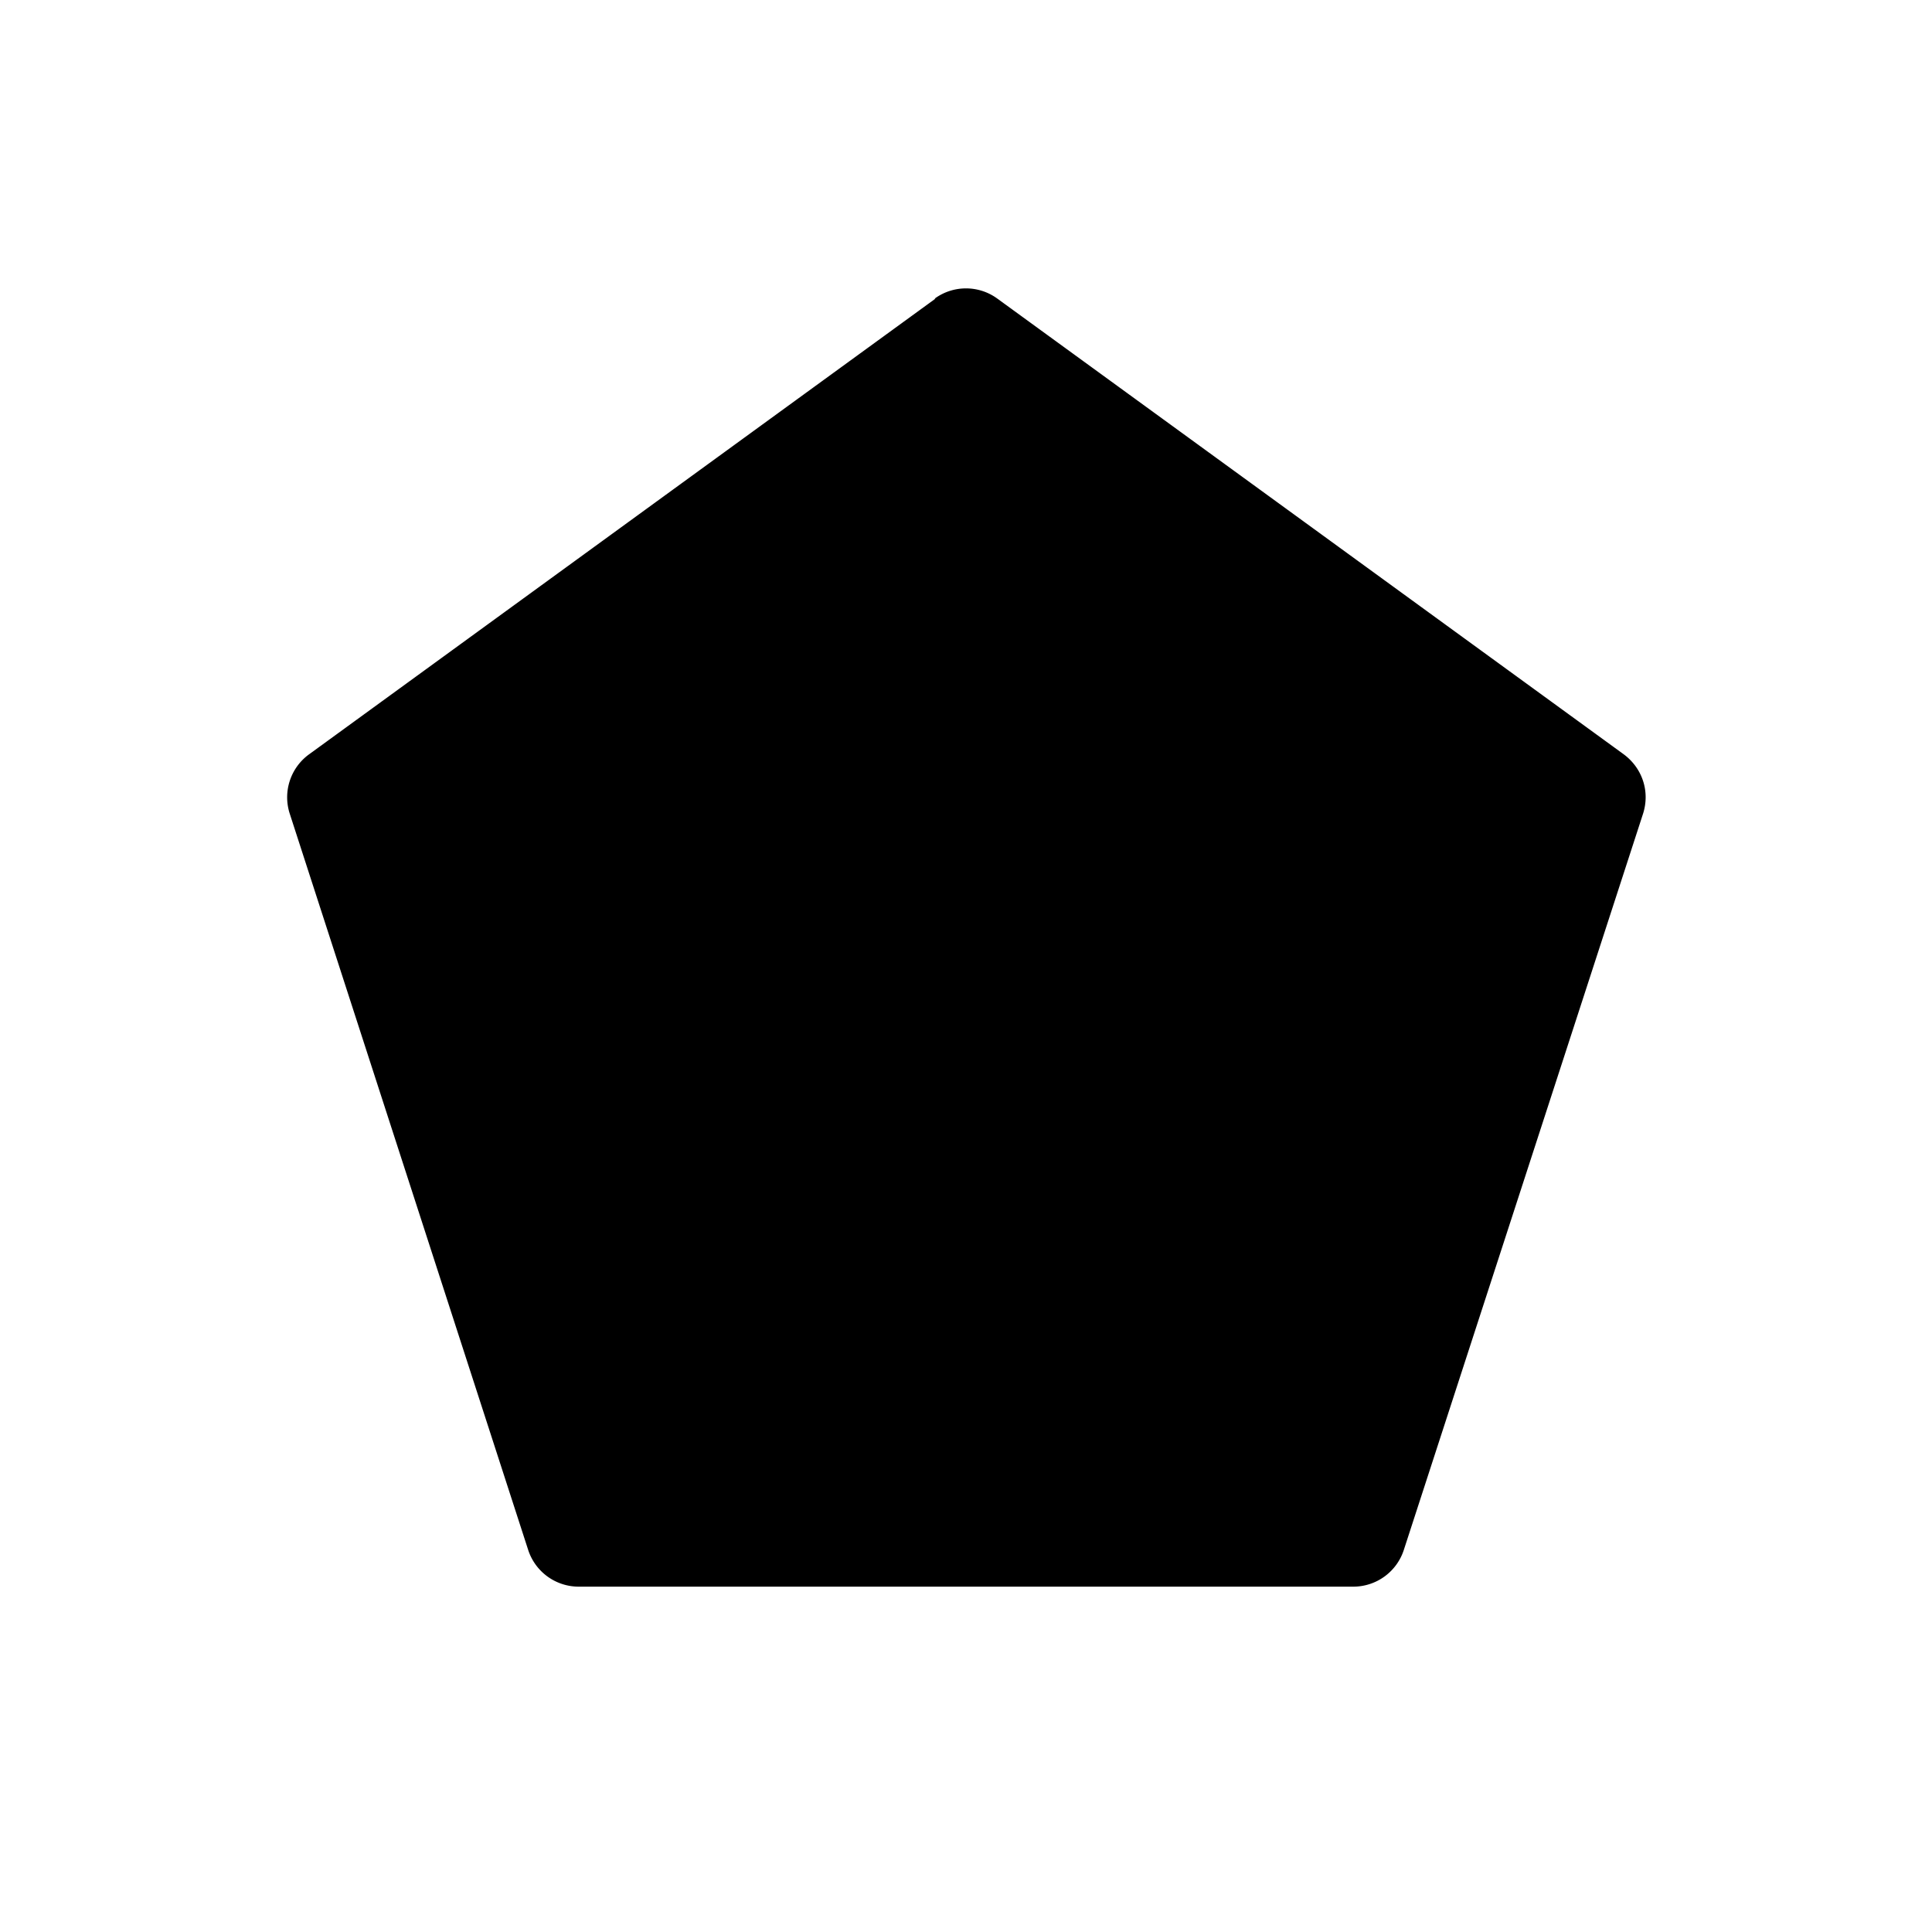 <svg xmlns="http://www.w3.org/2000/svg" fill-rule="evenodd" stroke-linejoin="round" stroke-miterlimit="2" clip-rule="evenodd" viewBox="0 0 24 24">
  <path d="M11.61 3.71a.66.66 0 0 1 .78 0l7.78 5.66c.23.17.33.46.24.74l-2.97 9.14a.66.66 0 0 1-.63.46H7.19a.66.66 0 0 1-.63-.46L3.6 10.11a.66.66 0 0 1 .24-.74l7.78-5.66z"/>
</svg>
